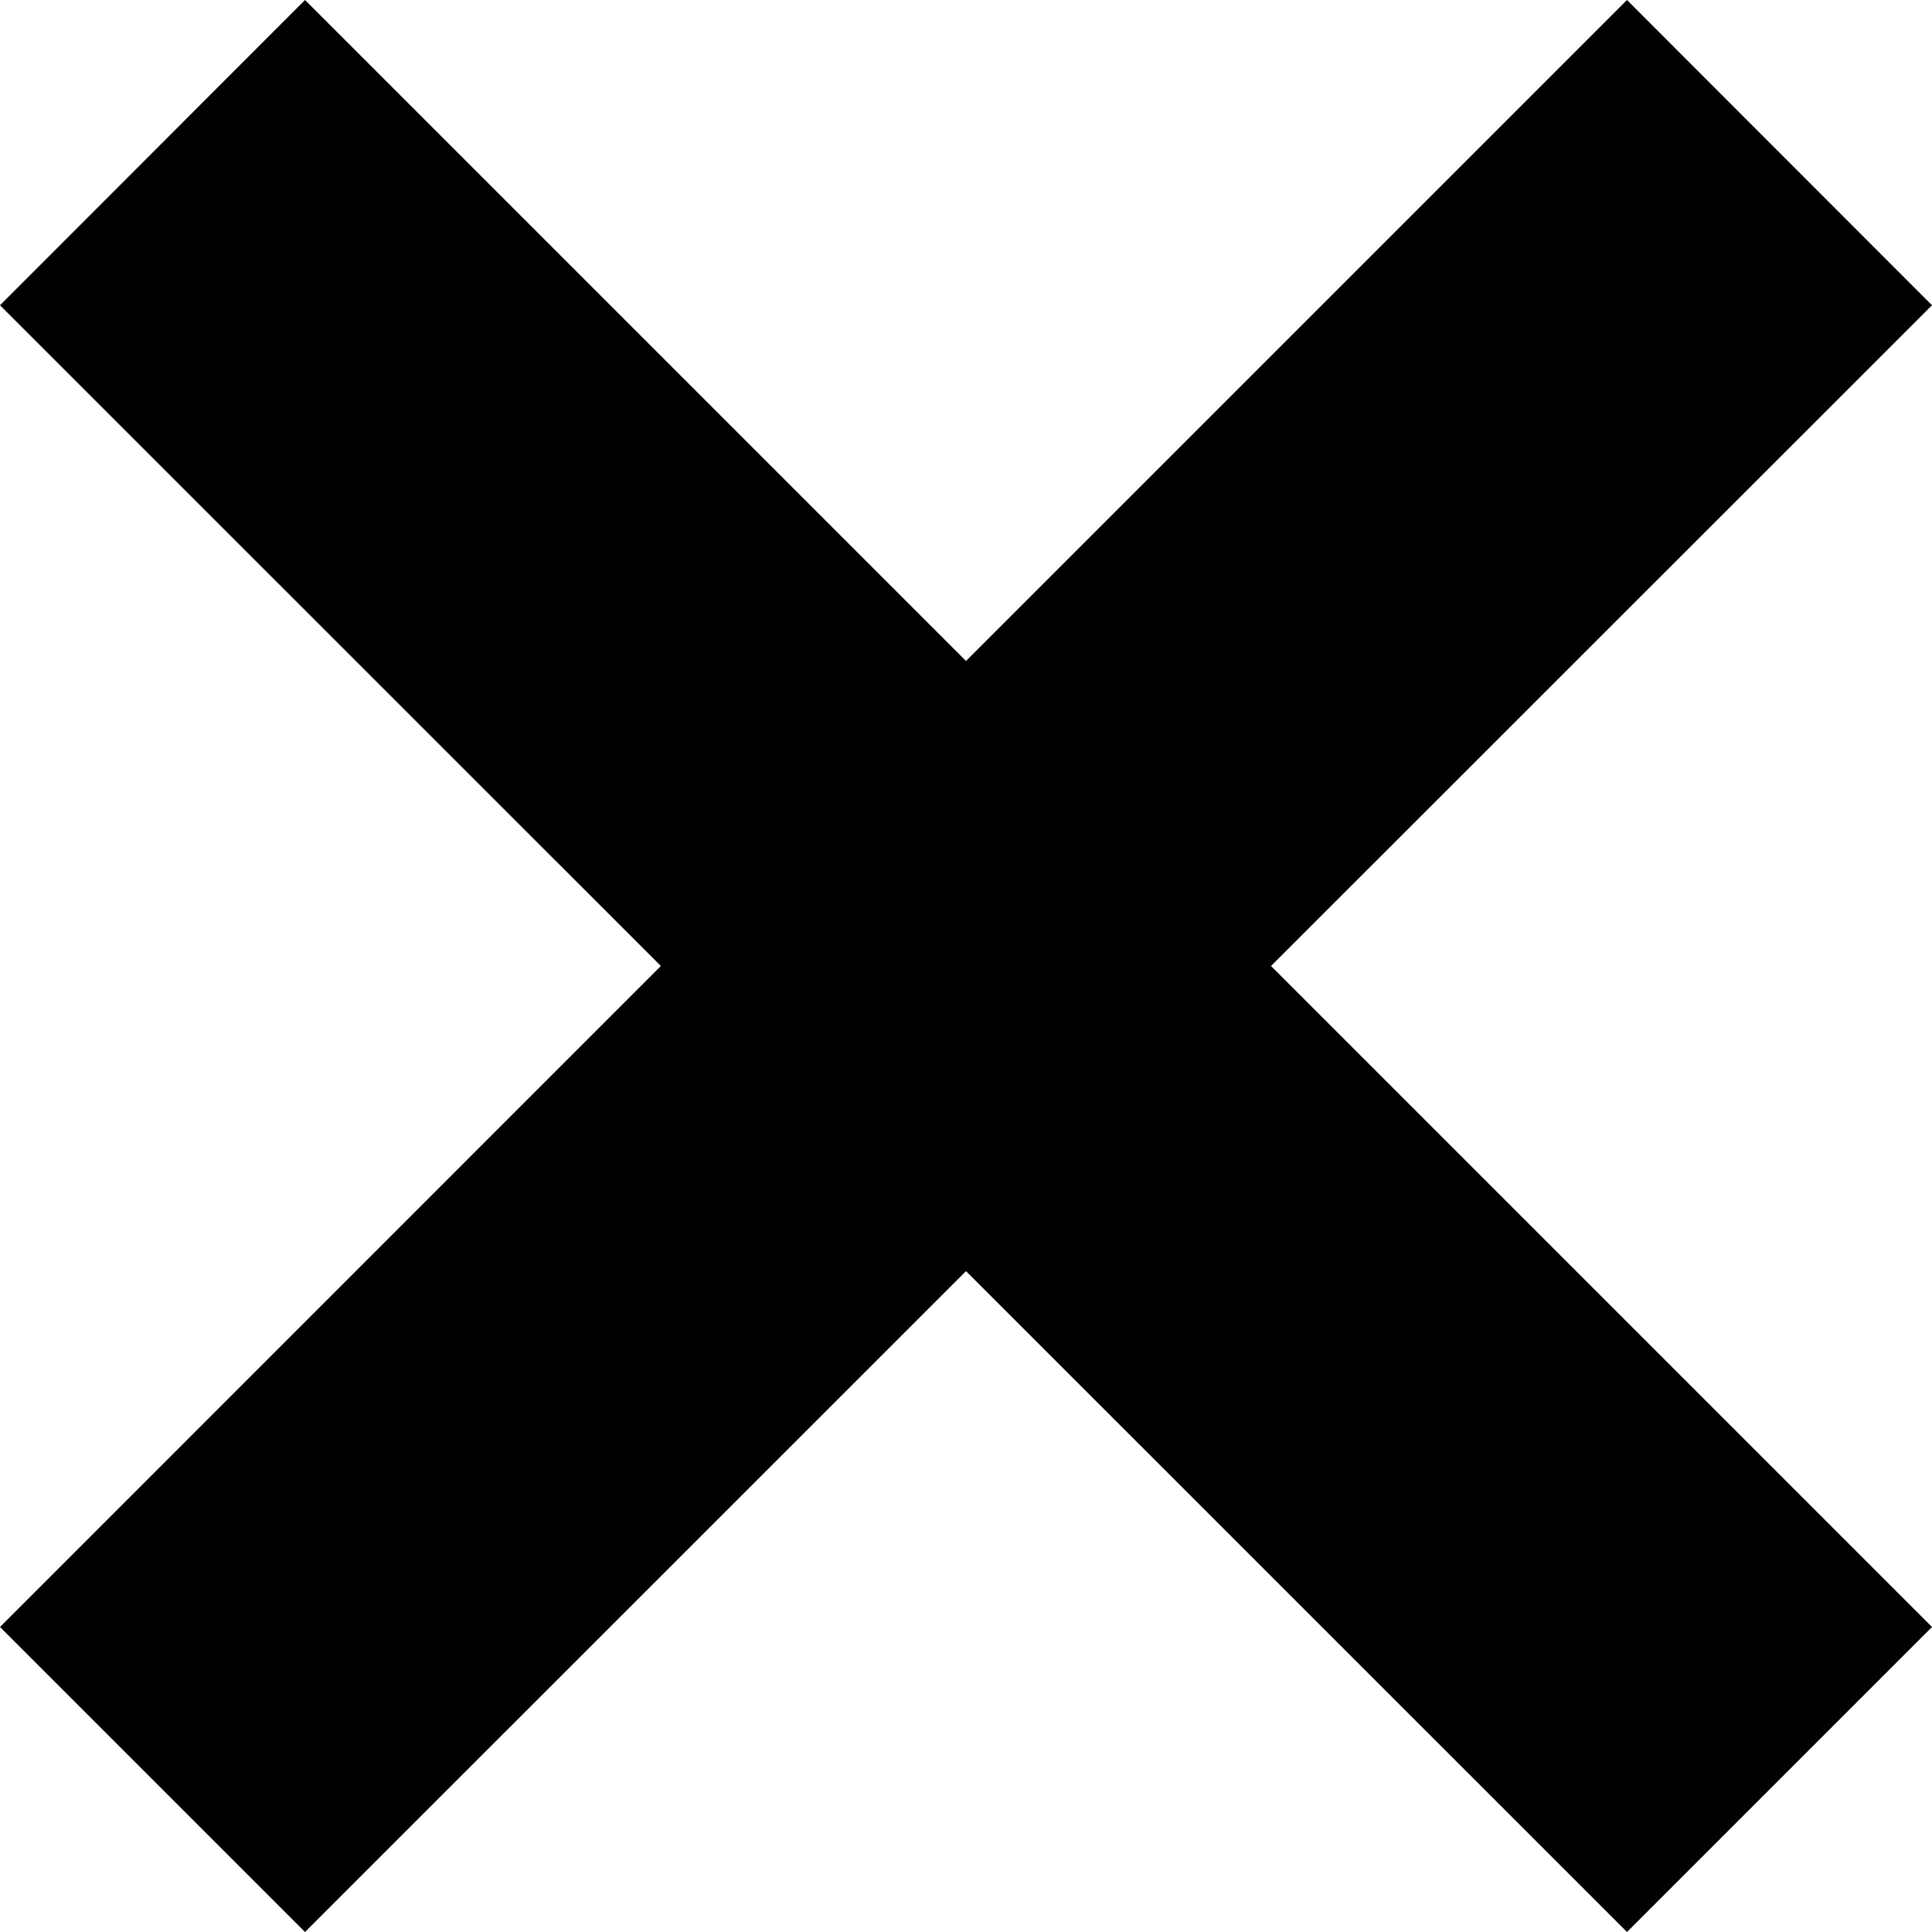 <svg version="1.1" id="Layer_1" xmlns="http://www.w3.org/2000/svg" xmlns:xlink="http://www.w3.org/1999/xlink" x="0px" y="0px" width="16px" height="16px" viewBox="0 0 16 16" enable-background="new 0 0 16 16" xml:space="preserve"> <polygon points="16,2.528 13.474,0 8,5.474 2.526,0 0,2.528 5.473,8 0,13.474 2.526,16 8,10.527 13.474,16 16,13.474 10.526,8 "/> </svg>